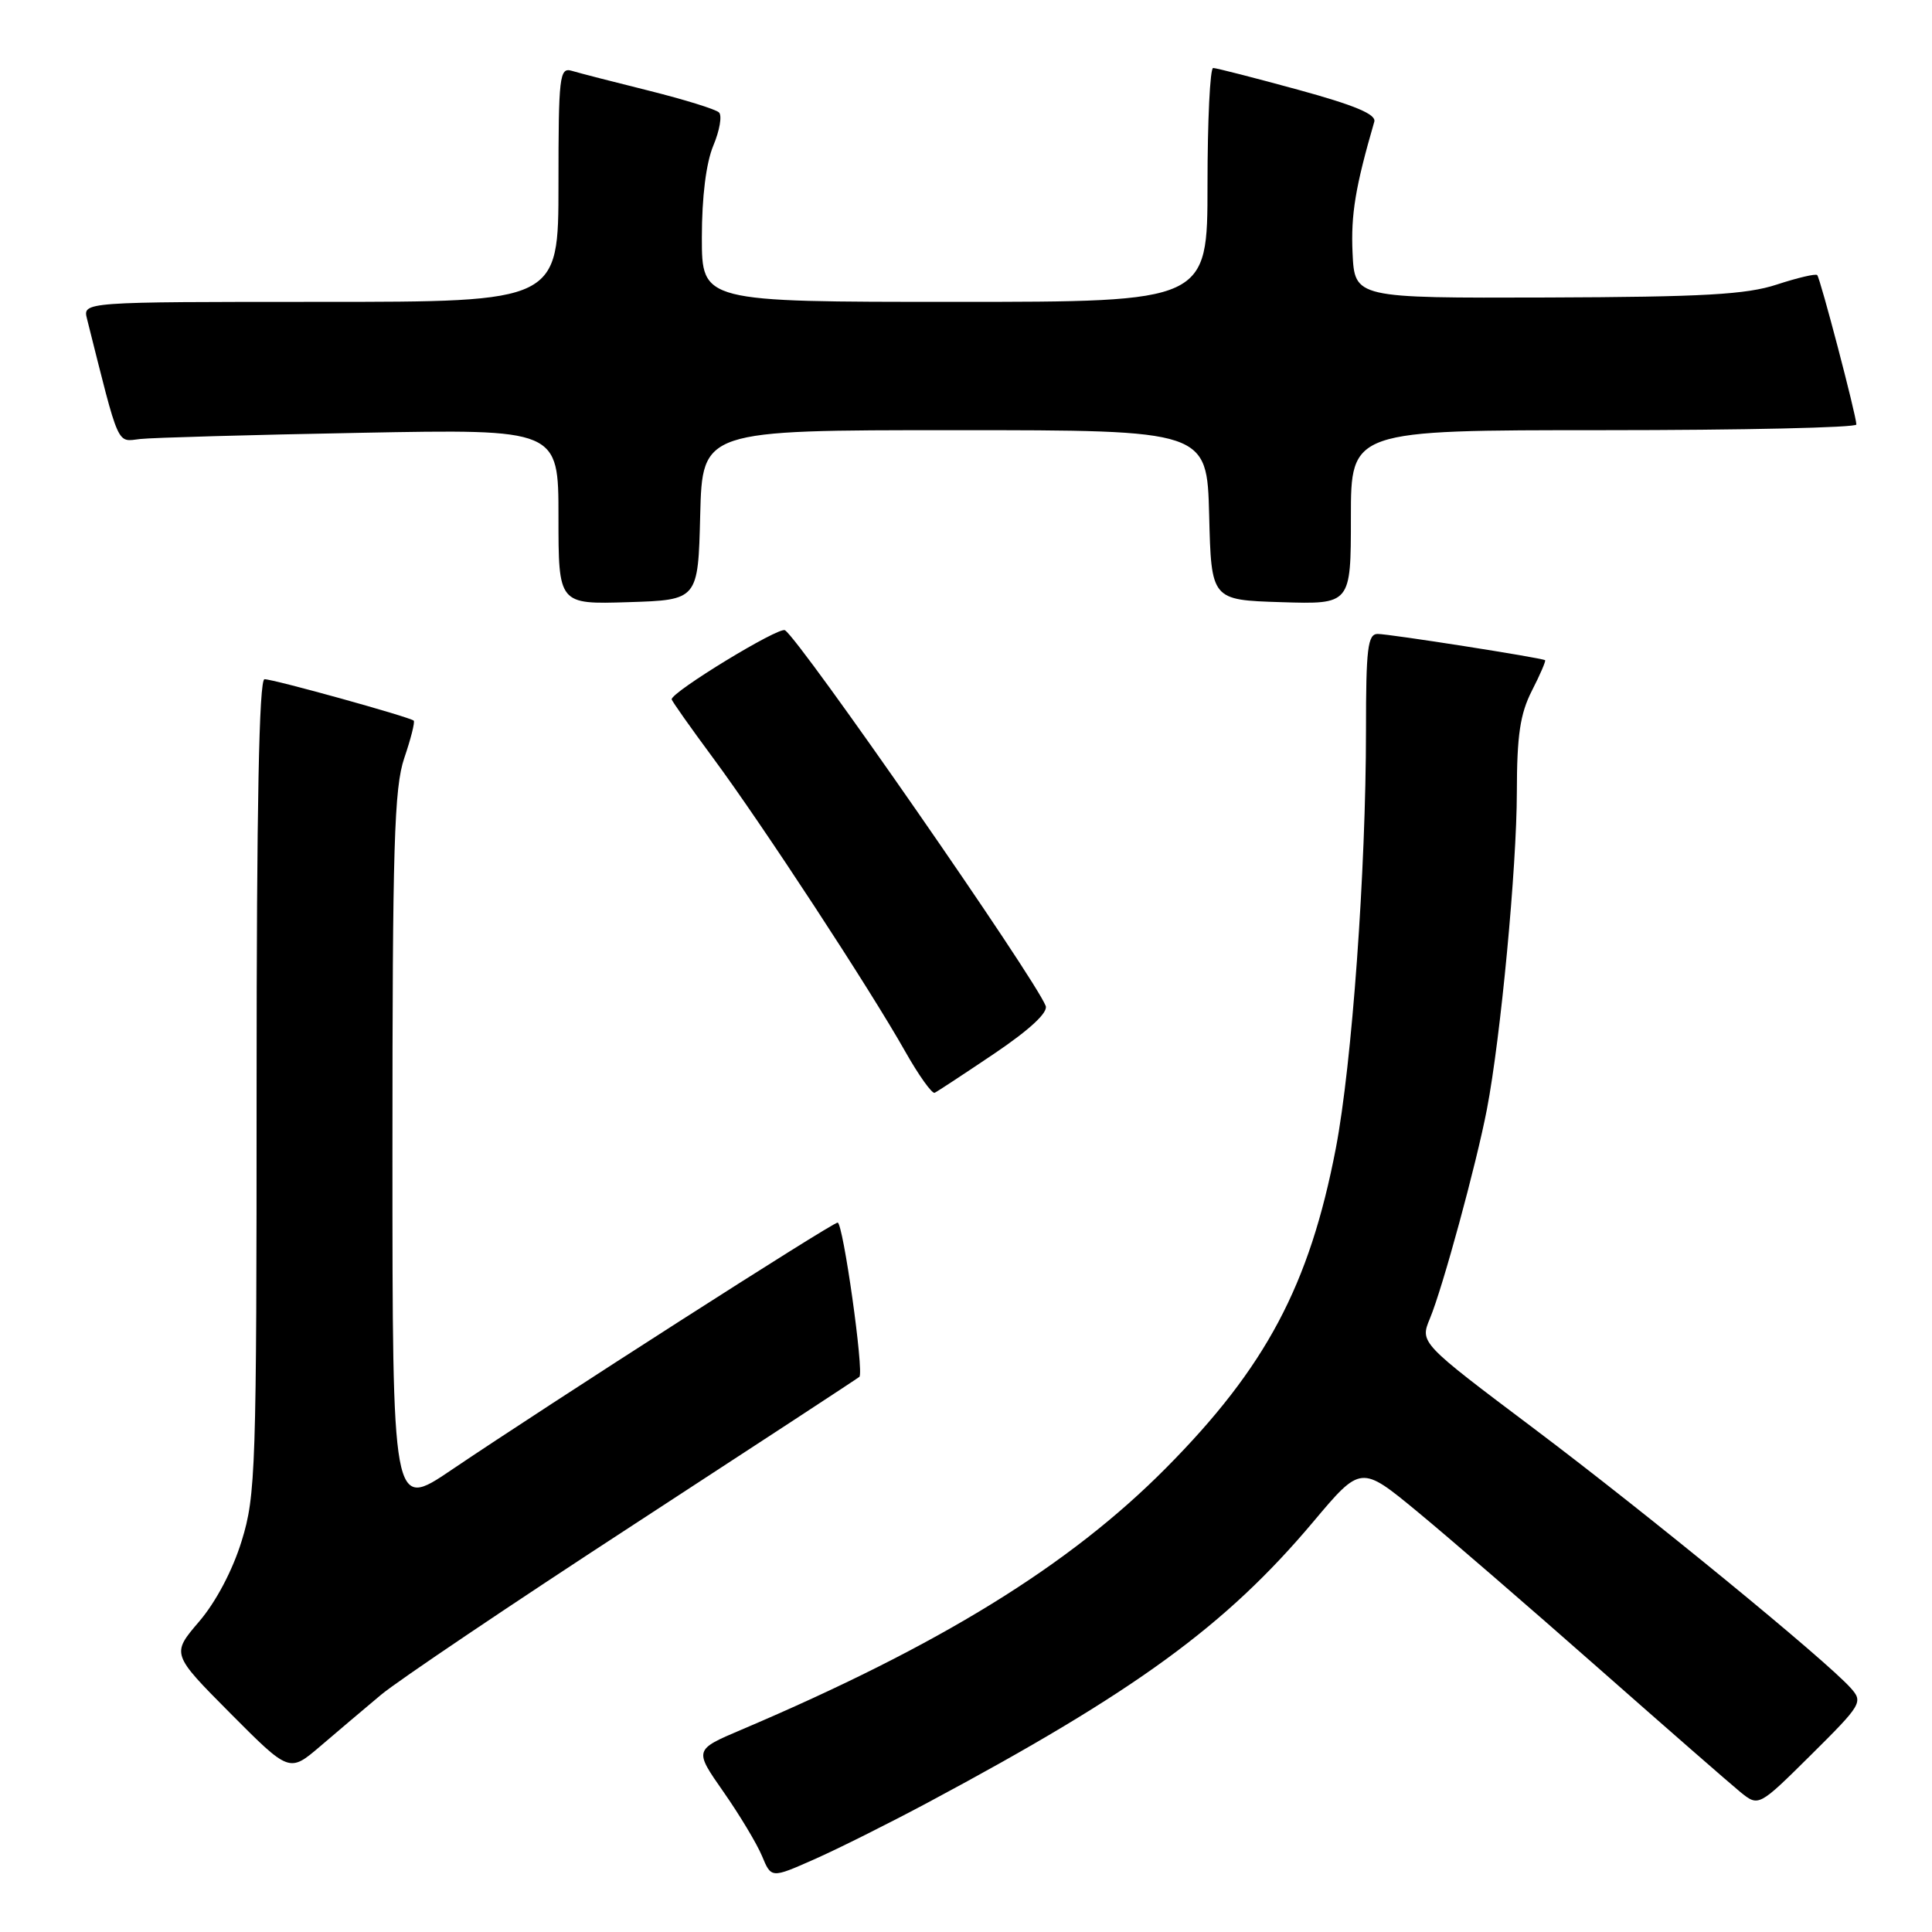 <?xml version="1.0" encoding="UTF-8" standalone="no"?>
<!DOCTYPE svg PUBLIC "-//W3C//DTD SVG 1.1//EN" "http://www.w3.org/Graphics/SVG/1.1/DTD/svg11.dtd" >
<svg xmlns="http://www.w3.org/2000/svg" xmlns:xlink="http://www.w3.org/1999/xlink" version="1.1" viewBox="0 0 256 256">
 <g >
 <path fill="currentColor"
d=" M 123.00 238.82 C 150.46 224.14 162.42 215.42 174.01 201.65 C 180.33 194.13 180.33 194.13 187.83 200.32 C 191.95 203.72 202.72 213.03 211.76 221.00 C 220.80 228.97 229.29 236.38 230.61 237.46 C 233.03 239.41 233.03 239.41 239.99 232.51 C 246.70 225.85 246.89 225.53 245.23 223.67 C 241.89 219.94 218.34 200.65 203.32 189.34 C 188.14 177.92 188.14 177.92 189.47 174.71 C 191.16 170.66 195.63 154.24 197.02 147.00 C 198.85 137.51 200.98 114.90 200.99 104.96 C 201.00 97.44 201.42 94.60 202.98 91.53 C 204.08 89.39 204.86 87.56 204.73 87.48 C 204.28 87.16 184.08 84.00 182.55 84.00 C 181.23 84.00 181.00 85.92 181.00 96.75 C 181.00 115.29 179.14 141.04 177.00 152.18 C 173.51 170.31 167.73 181.18 154.50 194.52 C 141.68 207.45 124.50 218.03 98.23 229.20 C 91.97 231.86 91.97 231.86 95.85 237.41 C 97.99 240.47 100.29 244.30 100.97 245.93 C 102.20 248.89 102.20 248.89 107.85 246.39 C 110.96 245.02 117.78 241.61 123.00 238.82 Z  M 50.50 224.56 C 52.70 222.72 67.78 212.56 84.00 202.00 C 100.22 191.43 113.67 182.63 113.87 182.44 C 114.51 181.84 111.71 162.00 110.99 162.00 C 110.27 162.00 72.97 185.89 59.75 194.82 C 52.00 200.06 52.00 200.06 52.00 152.57 C 52.00 112.01 52.23 104.39 53.57 100.44 C 54.44 97.89 55.00 95.67 54.82 95.49 C 54.35 95.02 36.28 90.00 35.05 90.00 C 34.33 90.00 34.00 106.79 34.00 143.89 C 34.00 194.74 33.89 198.15 32.02 204.19 C 30.82 208.08 28.61 212.27 26.38 214.87 C 22.71 219.16 22.71 219.16 30.52 227.02 C 38.34 234.88 38.34 234.88 42.42 231.40 C 44.66 229.48 48.30 226.40 50.50 224.56 Z  M 131.79 139.58 C 136.45 136.43 138.89 134.16 138.56 133.29 C 137.15 129.62 106.00 84.74 104.01 83.51 C 103.21 83.01 89.00 91.67 89.00 92.66 C 89.00 92.86 91.47 96.36 94.49 100.44 C 100.98 109.21 115.29 131.07 119.93 139.30 C 121.73 142.49 123.50 144.96 123.85 144.80 C 124.21 144.63 127.78 142.28 131.79 139.58 Z  M 92.78 68.25 C 93.07 57.00 93.07 57.00 126.50 57.00 C 159.93 57.00 159.93 57.00 160.22 68.25 C 160.50 79.50 160.50 79.50 169.75 79.79 C 179.00 80.08 179.00 80.08 179.00 68.54 C 179.00 57.00 179.00 57.00 212.50 57.00 C 230.93 57.00 245.99 56.66 245.98 56.25 C 245.95 54.98 241.19 36.86 240.79 36.45 C 240.58 36.24 238.18 36.81 235.45 37.70 C 231.43 39.03 225.71 39.35 205.00 39.42 C 179.50 39.50 179.50 39.50 179.22 33.50 C 178.99 28.40 179.60 24.74 182.10 16.13 C 182.39 15.15 179.53 13.95 172.00 11.89 C 166.22 10.31 161.16 9.01 160.75 9.01 C 160.34 9.00 160.00 15.97 160.00 24.50 C 160.00 40.00 160.00 40.00 126.50 40.00 C 93.00 40.00 93.00 40.00 93.00 31.47 C 93.00 26.09 93.56 21.59 94.52 19.29 C 95.36 17.29 95.70 15.31 95.27 14.90 C 94.85 14.48 90.67 13.19 86.00 12.02 C 81.33 10.86 76.71 9.67 75.75 9.38 C 74.14 8.91 74.00 10.08 74.00 24.43 C 74.00 40.00 74.00 40.00 42.48 40.00 C 10.96 40.00 10.96 40.00 11.53 42.25 C 15.88 59.56 15.42 58.53 18.58 58.17 C 20.18 57.99 33.31 57.62 47.75 57.35 C 74.00 56.85 74.00 56.85 74.00 68.46 C 74.00 80.08 74.00 80.08 83.25 79.79 C 92.50 79.50 92.50 79.50 92.78 68.25 Z "/>
</g>
</svg>